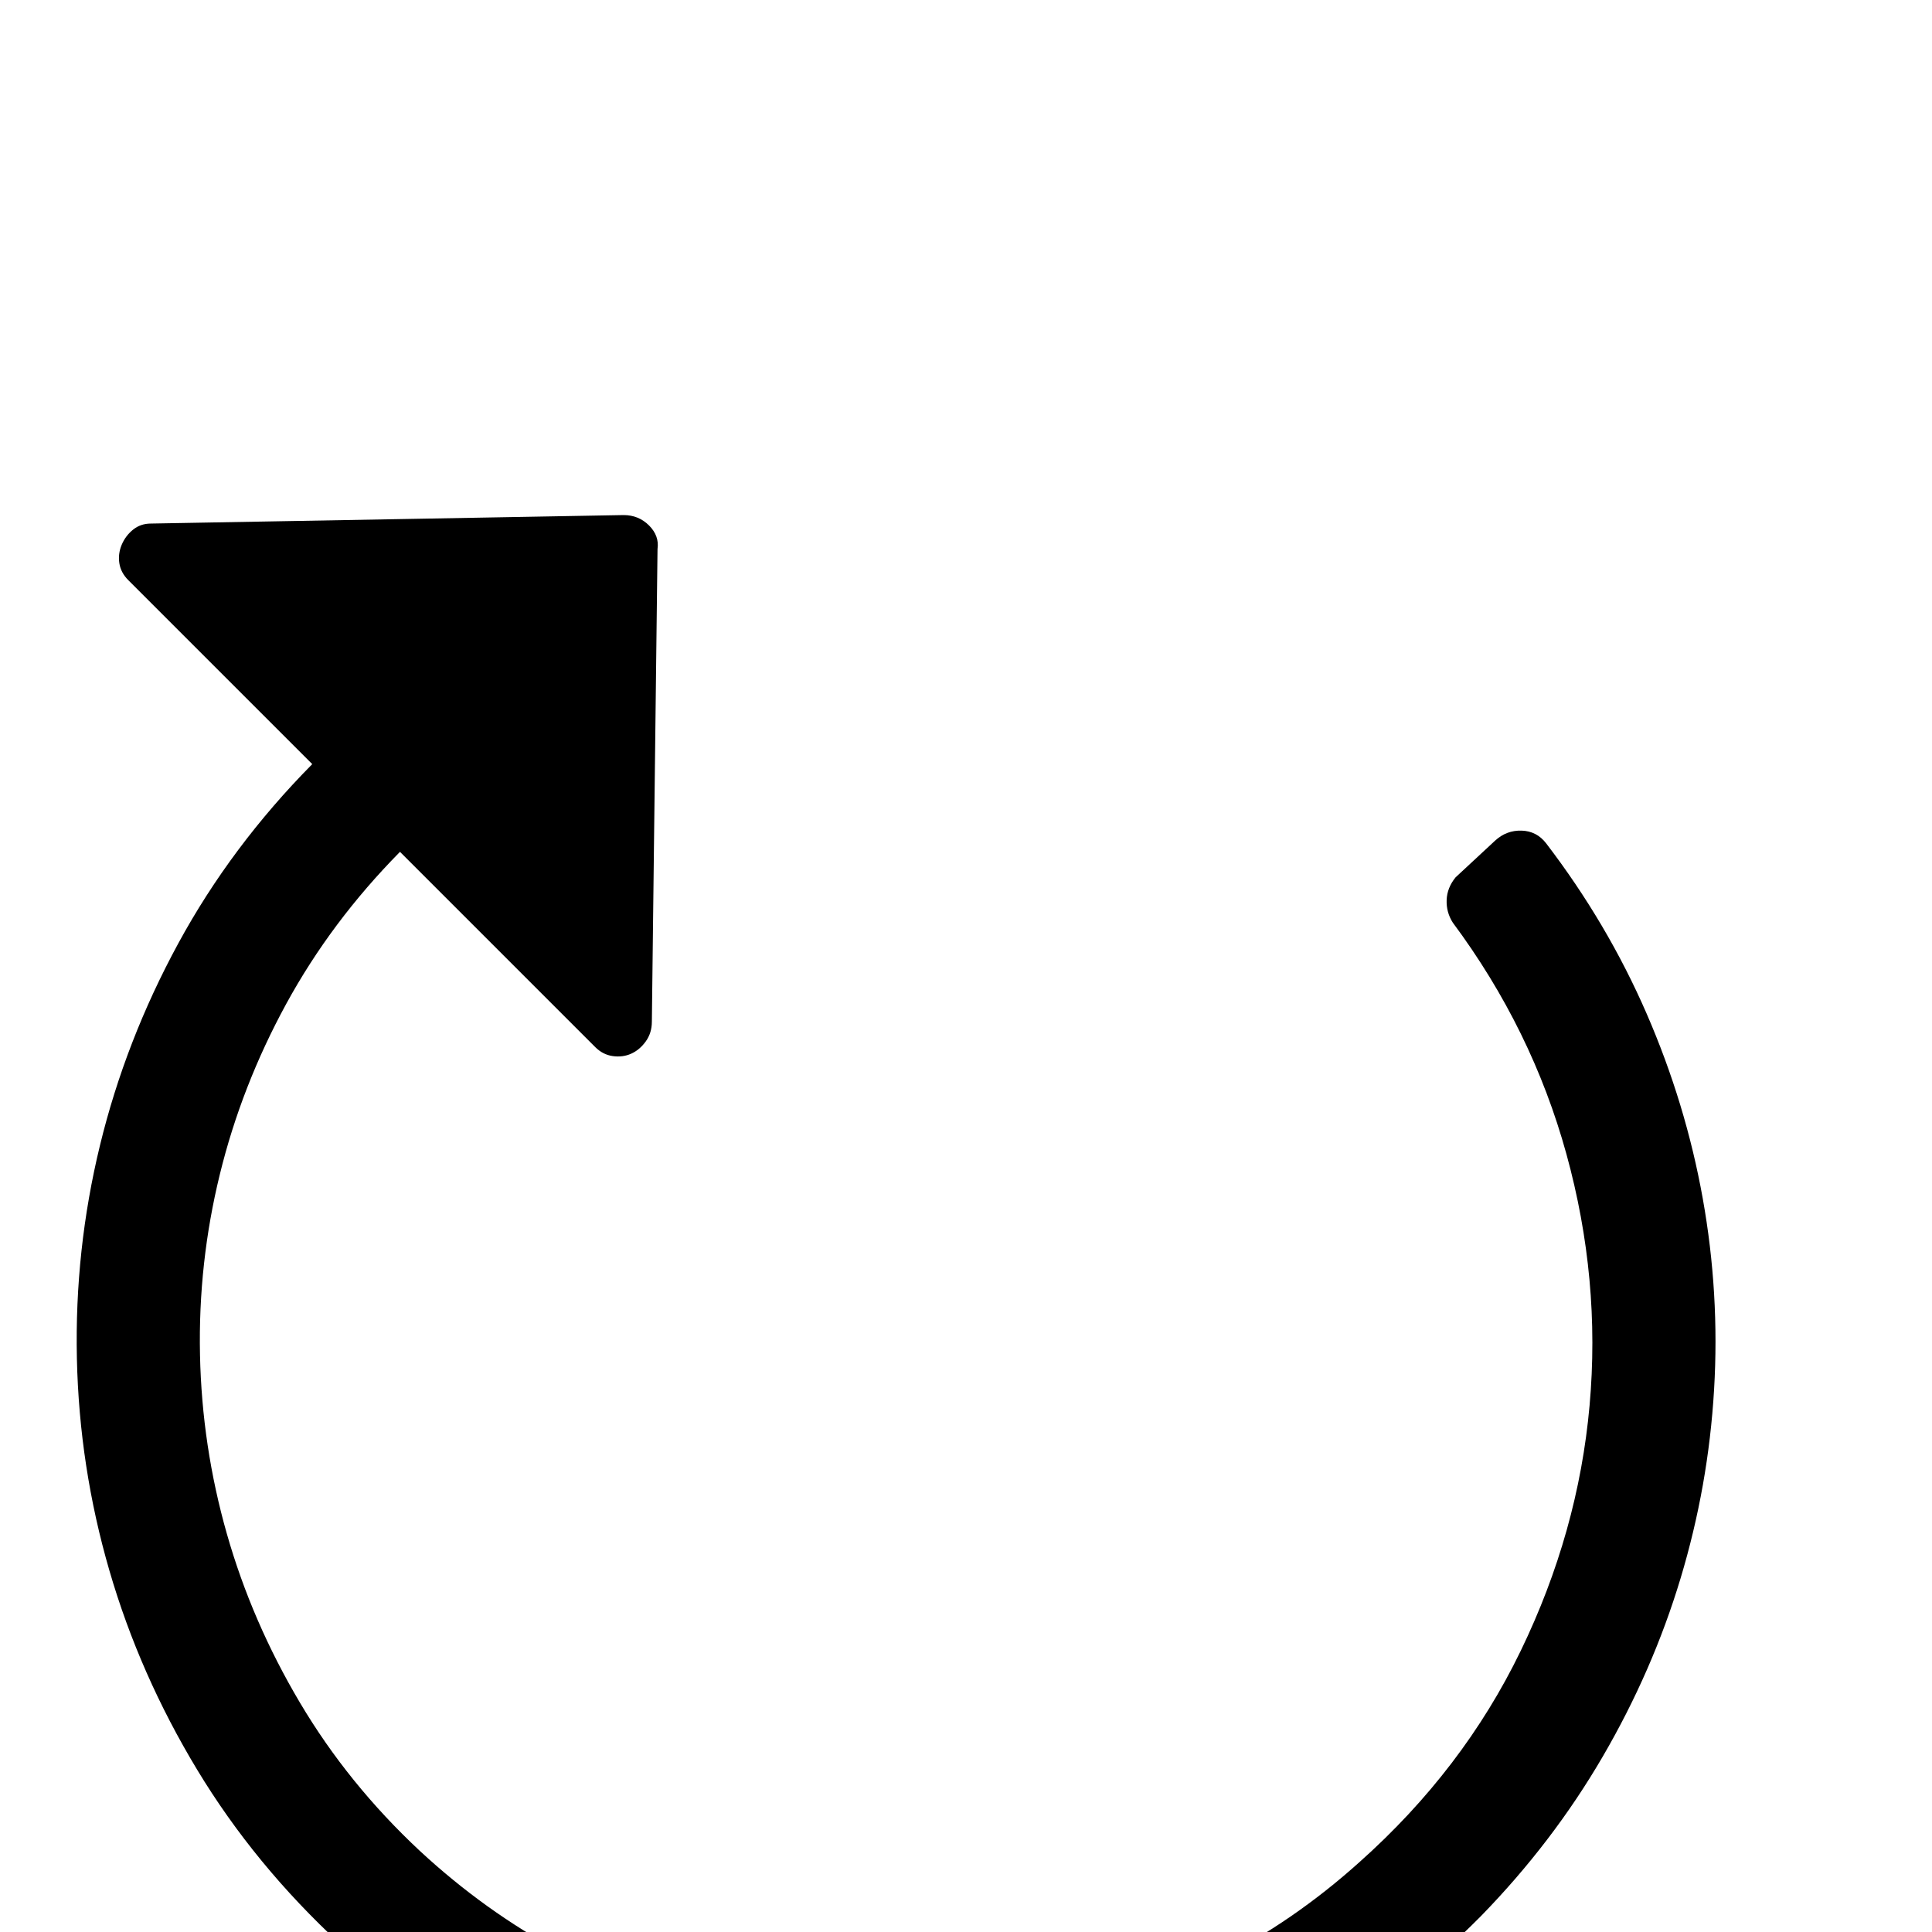 <?xml version="1.0" standalone="no"?>
<!DOCTYPE svg PUBLIC "-//W3C//DTD SVG 1.1//EN" "http://www.w3.org/Graphics/SVG/1.1/DTD/svg11.dtd" >
<svg xmlns="http://www.w3.org/2000/svg" xmlns:xlink="http://www.w3.org/1999/xlink" version="1.1" viewBox="0 -410 2048 2048">
  <g transform="matrix(1 0 0 -1 0 1638)">
   <path fill="currentColor"
d="M1585 1157q12 11 28 10.5t26 -13.5q65 -85 106.5 -180.5t59.5 -196t12 -202.5t-35.5 -200t-82.5 -189t-129 -169q-81 -82 -178.5 -138.5t-203.5 -86t-217 -32.5t-218 21.5t-207 75.5t-185 130q-91 84 -152 185t-93 211t-34.5 225t24.5 226t83 214t142 190l-24 24
l-171 171q-8 8 -9.5 18t2.5 19.5t12 16t19 6.5l501 9q16 0 27 -11t9 -25l-6 -501q0 -12 -6.5 -21t-15.5 -13t-19.5 -2.5t-18.5 9.5l-171 171l-36 36q-73 -74 -120.5 -161t-70.5 -181t-21 -191t28.5 -190t77.5 -179t127 -157q69 -64 150 -107.5t168.5 -66t178 -23.5t178 19
t169.5 61.5t152 104.5q110 98 171 224t73 260t-24.5 266.5t-120.5 245.5q-7 11 -6.5 24t9.5 24l42 39v0z" />
  </g>

</svg>
